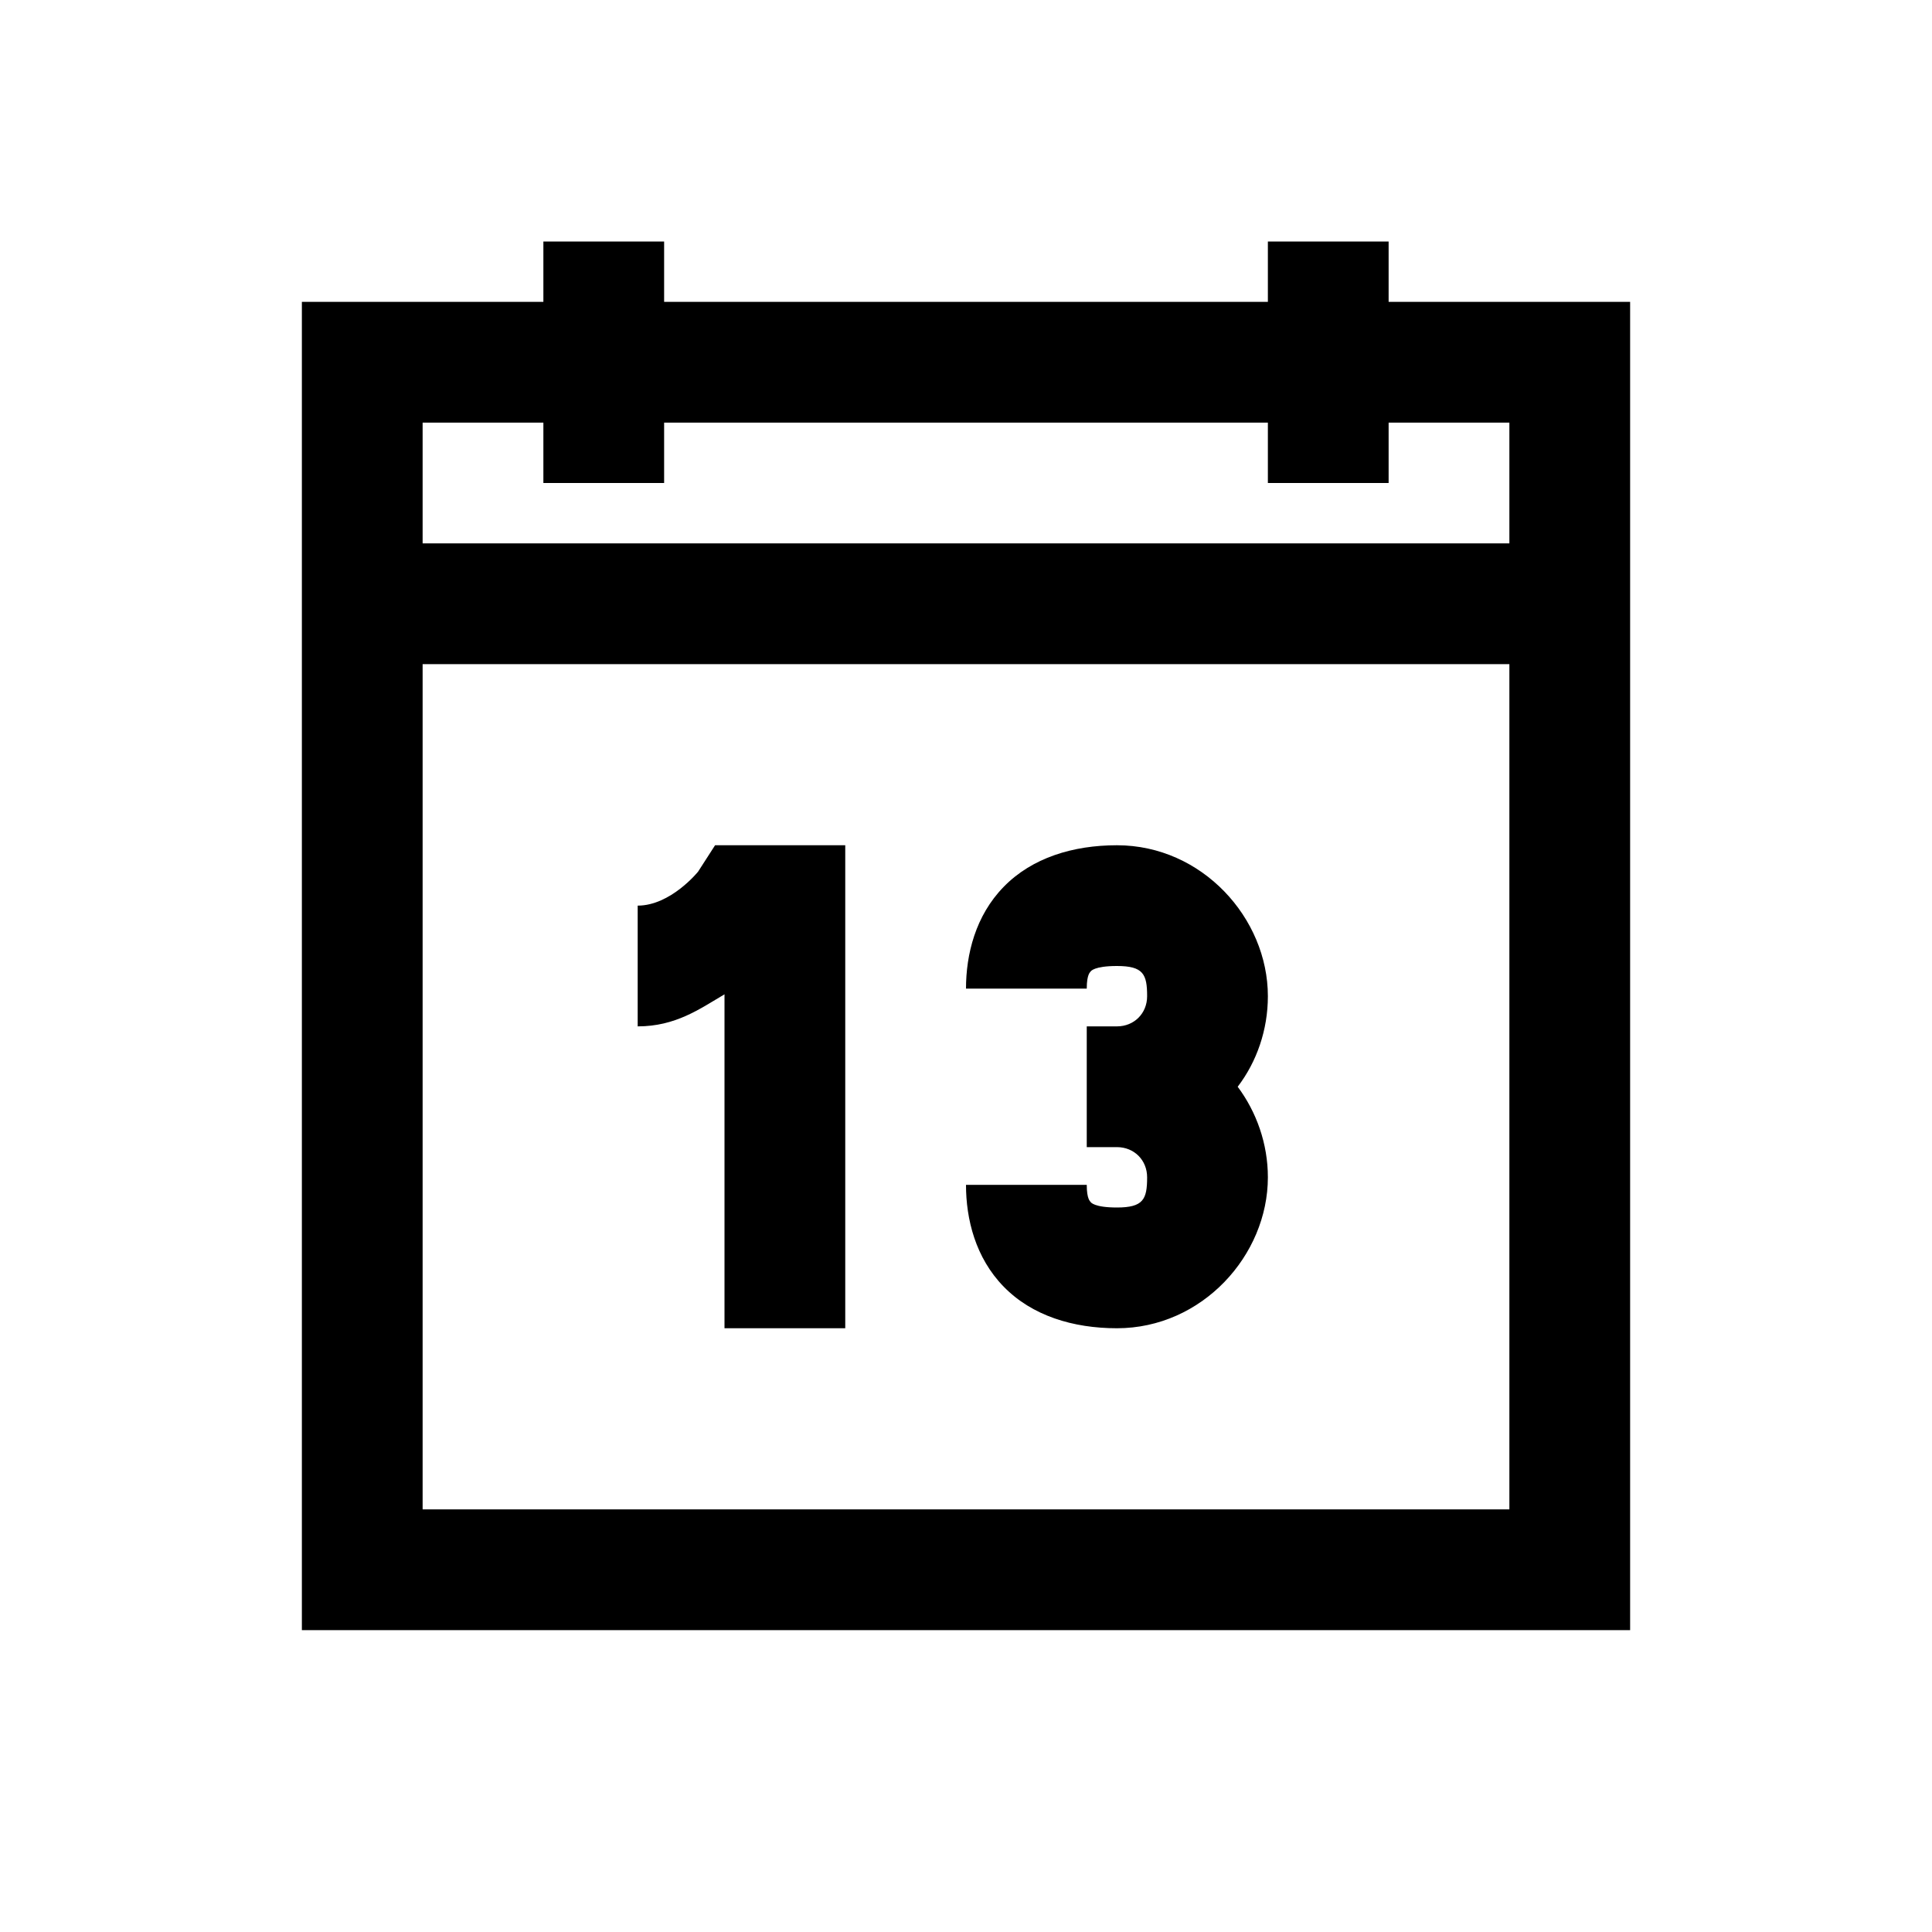 <?xml version="1.0" encoding="UTF-8"?>
<svg xmlns="http://www.w3.org/2000/svg" xmlns:xlink="http://www.w3.org/1999/xlink" viewBox="0 0 32 32" version="1.1">
<g>
<path d="M 9 4 L 9 5 L 5 5 L 5 27 L 27 27 L 27 5 L 23 5 L 23 4 L 21 4 L 21 5 L 11 5 L 11 4 Z M 7 7 L 9 7 L 9 8 L 11 8 L 11 7 L 21 7 L 21 8 L 23 8 L 23 7 L 25 7 L 25 9 L 7 9 Z M 7 11 L 25 11 L 25 25 L 7 25 Z M 11.844 14 L 11.562 14.438 C 11.562 14.438 11.109 15 10.562 15 L 10.562 17 C 11.191 17 11.59 16.711 12 16.469 L 12 22 L 14 22 L 14 14 Z M 18.5 14 C 17.773 14 17.094 14.207 16.625 14.688 C 16.156 15.168 16 15.809 16 16.375 L 18 16.375 C 18 16.133 18.059 16.102 18.062 16.094 C 18.066 16.086 18.121 16 18.5 16 C 18.938 16 19 16.137 19 16.5 C 19 16.785 18.785 17 18.5 17 L 18 17 L 18 19 L 18.5 19 C 18.785 19 19 19.215 19 19.5 C 19 19.863 18.938 20 18.5 20 C 18.121 20 18.066 19.914 18.062 19.906 C 18.059 19.898 18 19.867 18 19.625 L 16 19.625 C 16 20.191 16.156 20.832 16.625 21.312 C 17.094 21.793 17.773 22 18.5 22 C 19.91 22 21 20.793 21 19.5 C 21 18.945 20.812 18.418 20.5 18 C 20.816 17.586 21 17.059 21 16.5 C 21 15.207 19.91 14 18.5 14 Z "></path>
</g>
</svg>
